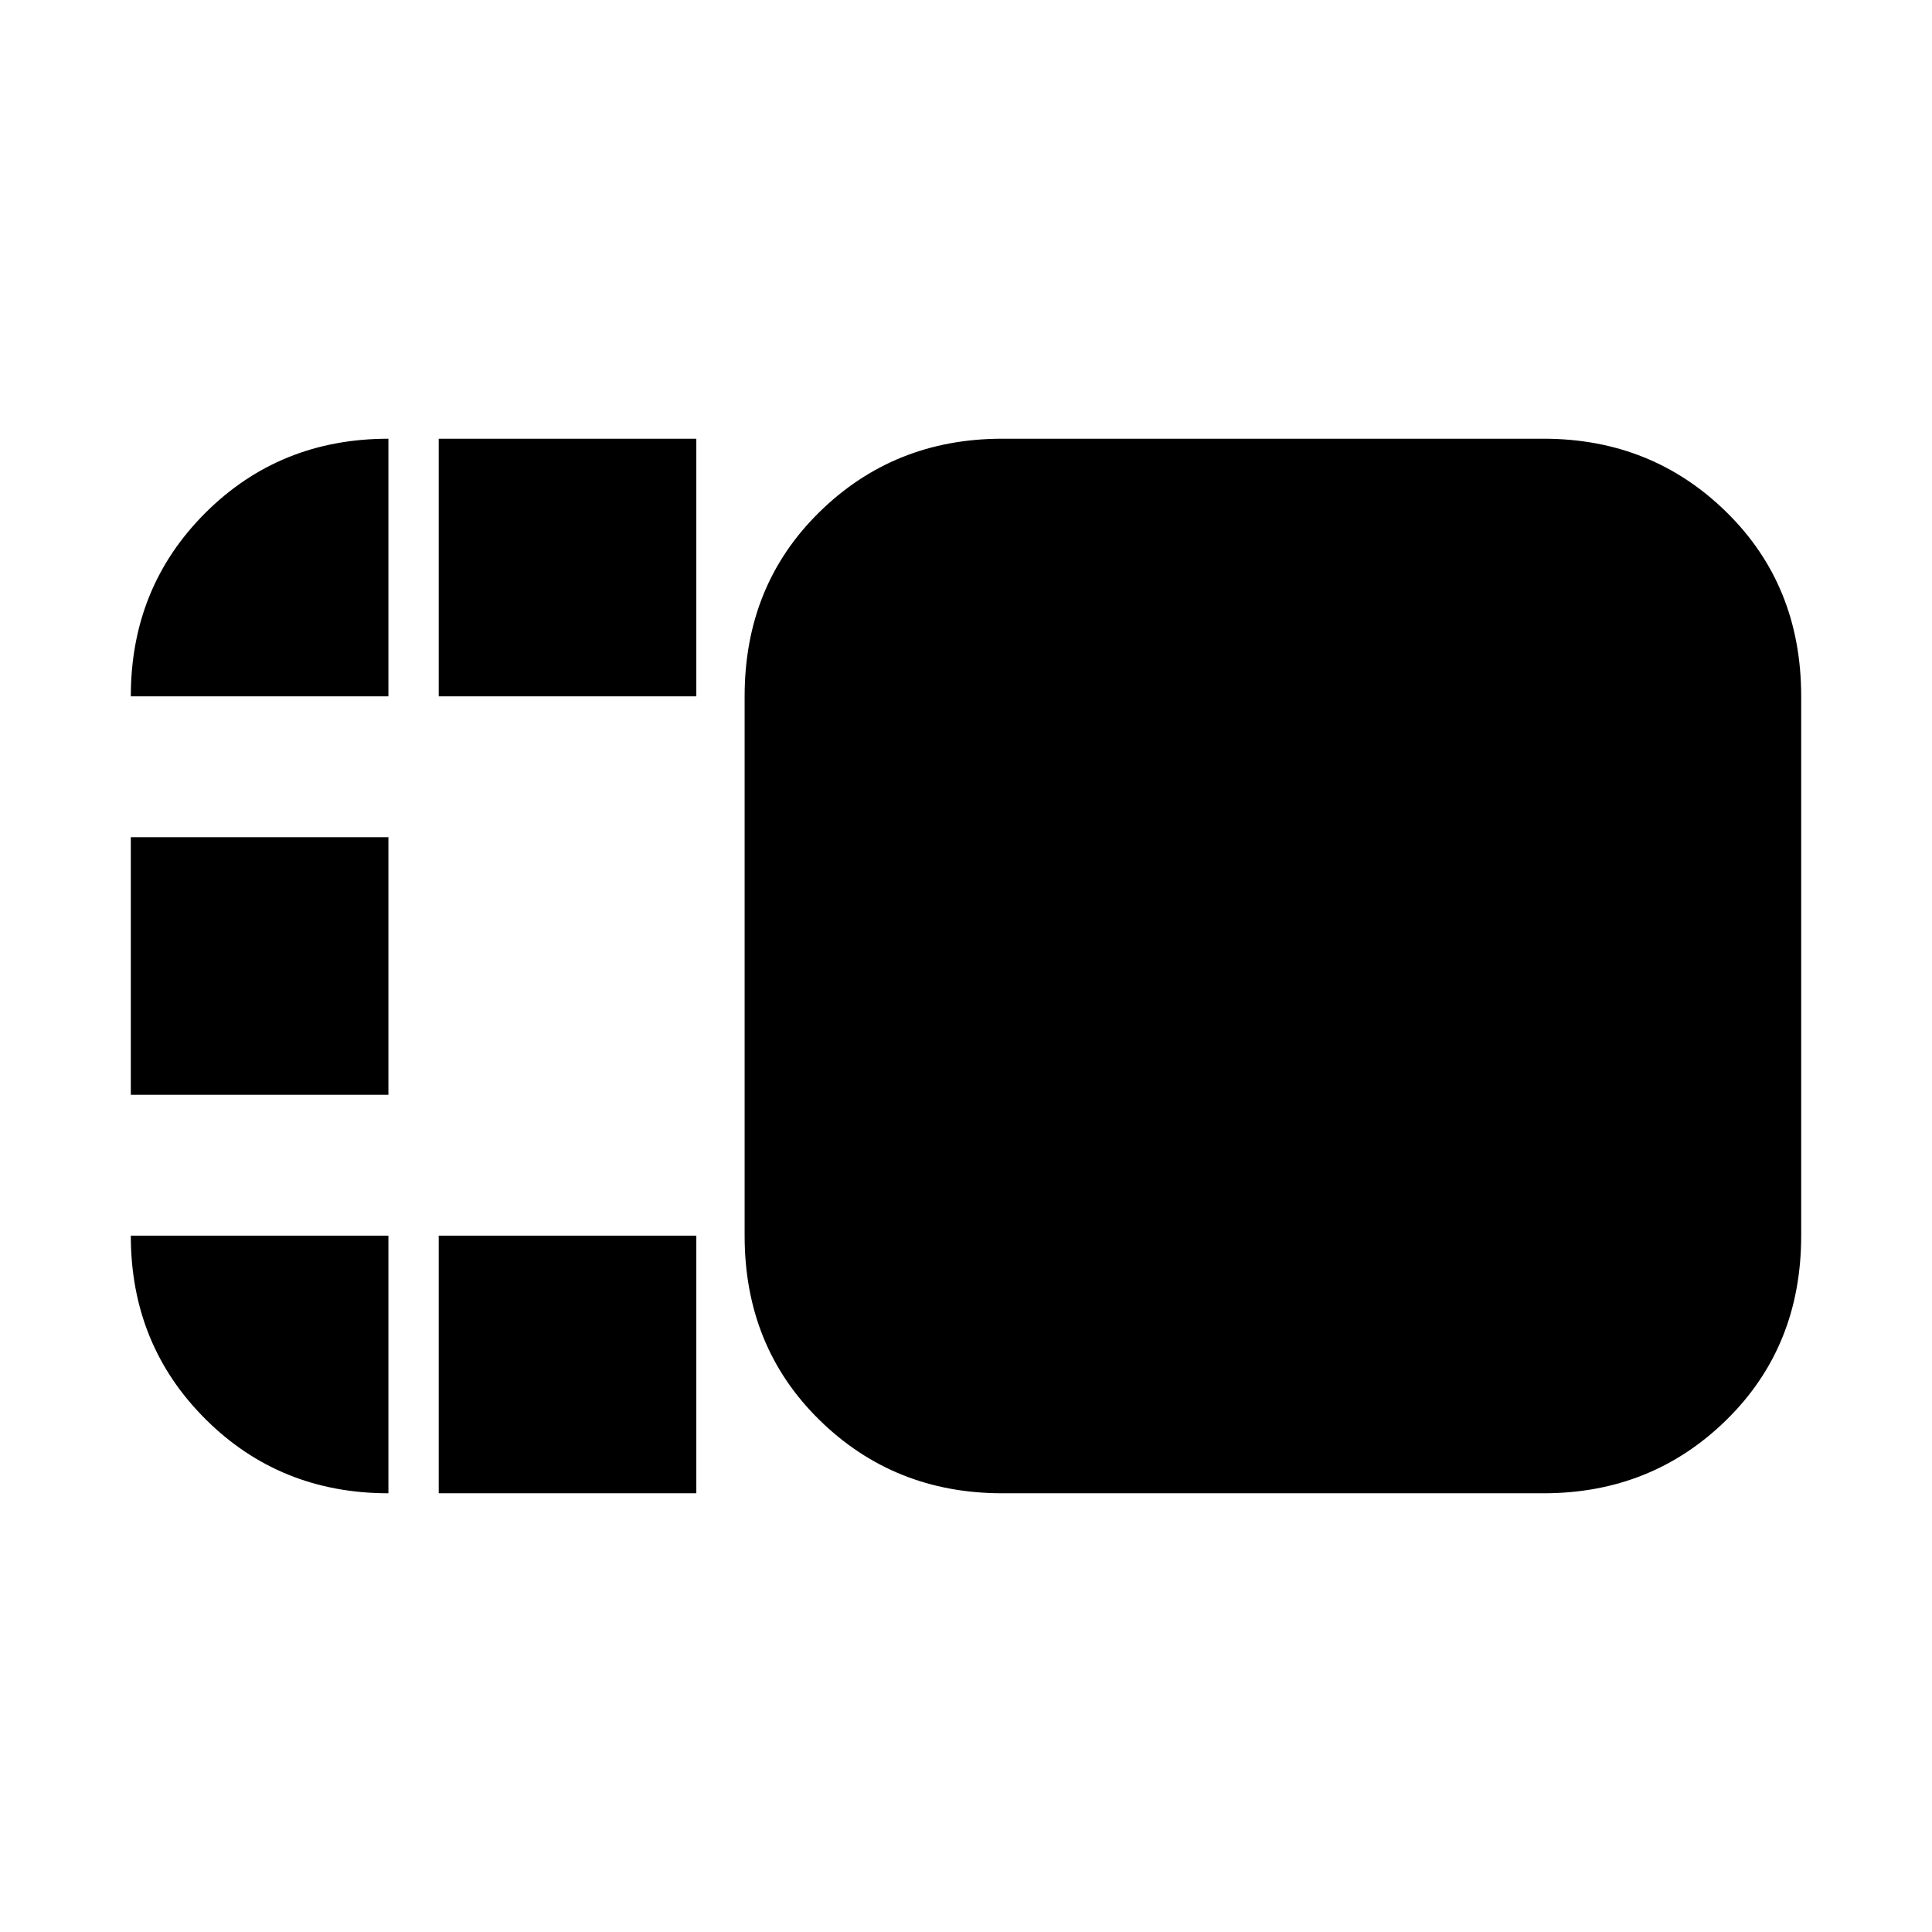 <svg xmlns="http://www.w3.org/2000/svg" height="20" viewBox="0 96 960 960" width="20"><path d="M370 442q0-55.1 37.15-91.55Q444.3 314 498 314h269q53.7 0 90.85 36.45Q895 386.9 895 442v268q0 55.1-37.15 91.55Q820.7 838 767 838H498q-53.7 0-90.85-36.45Q370 765.1 370 710V442ZM218 838V710h128v128H218Zm0-396V314h128v128H218ZM65 640V512h128v128H65Zm0 70h128v128q-54 0-91-36.95T65 710Zm0-268q0-54.1 36.95-91.05Q138.9 314 193 314v128H65Z"/></svg>